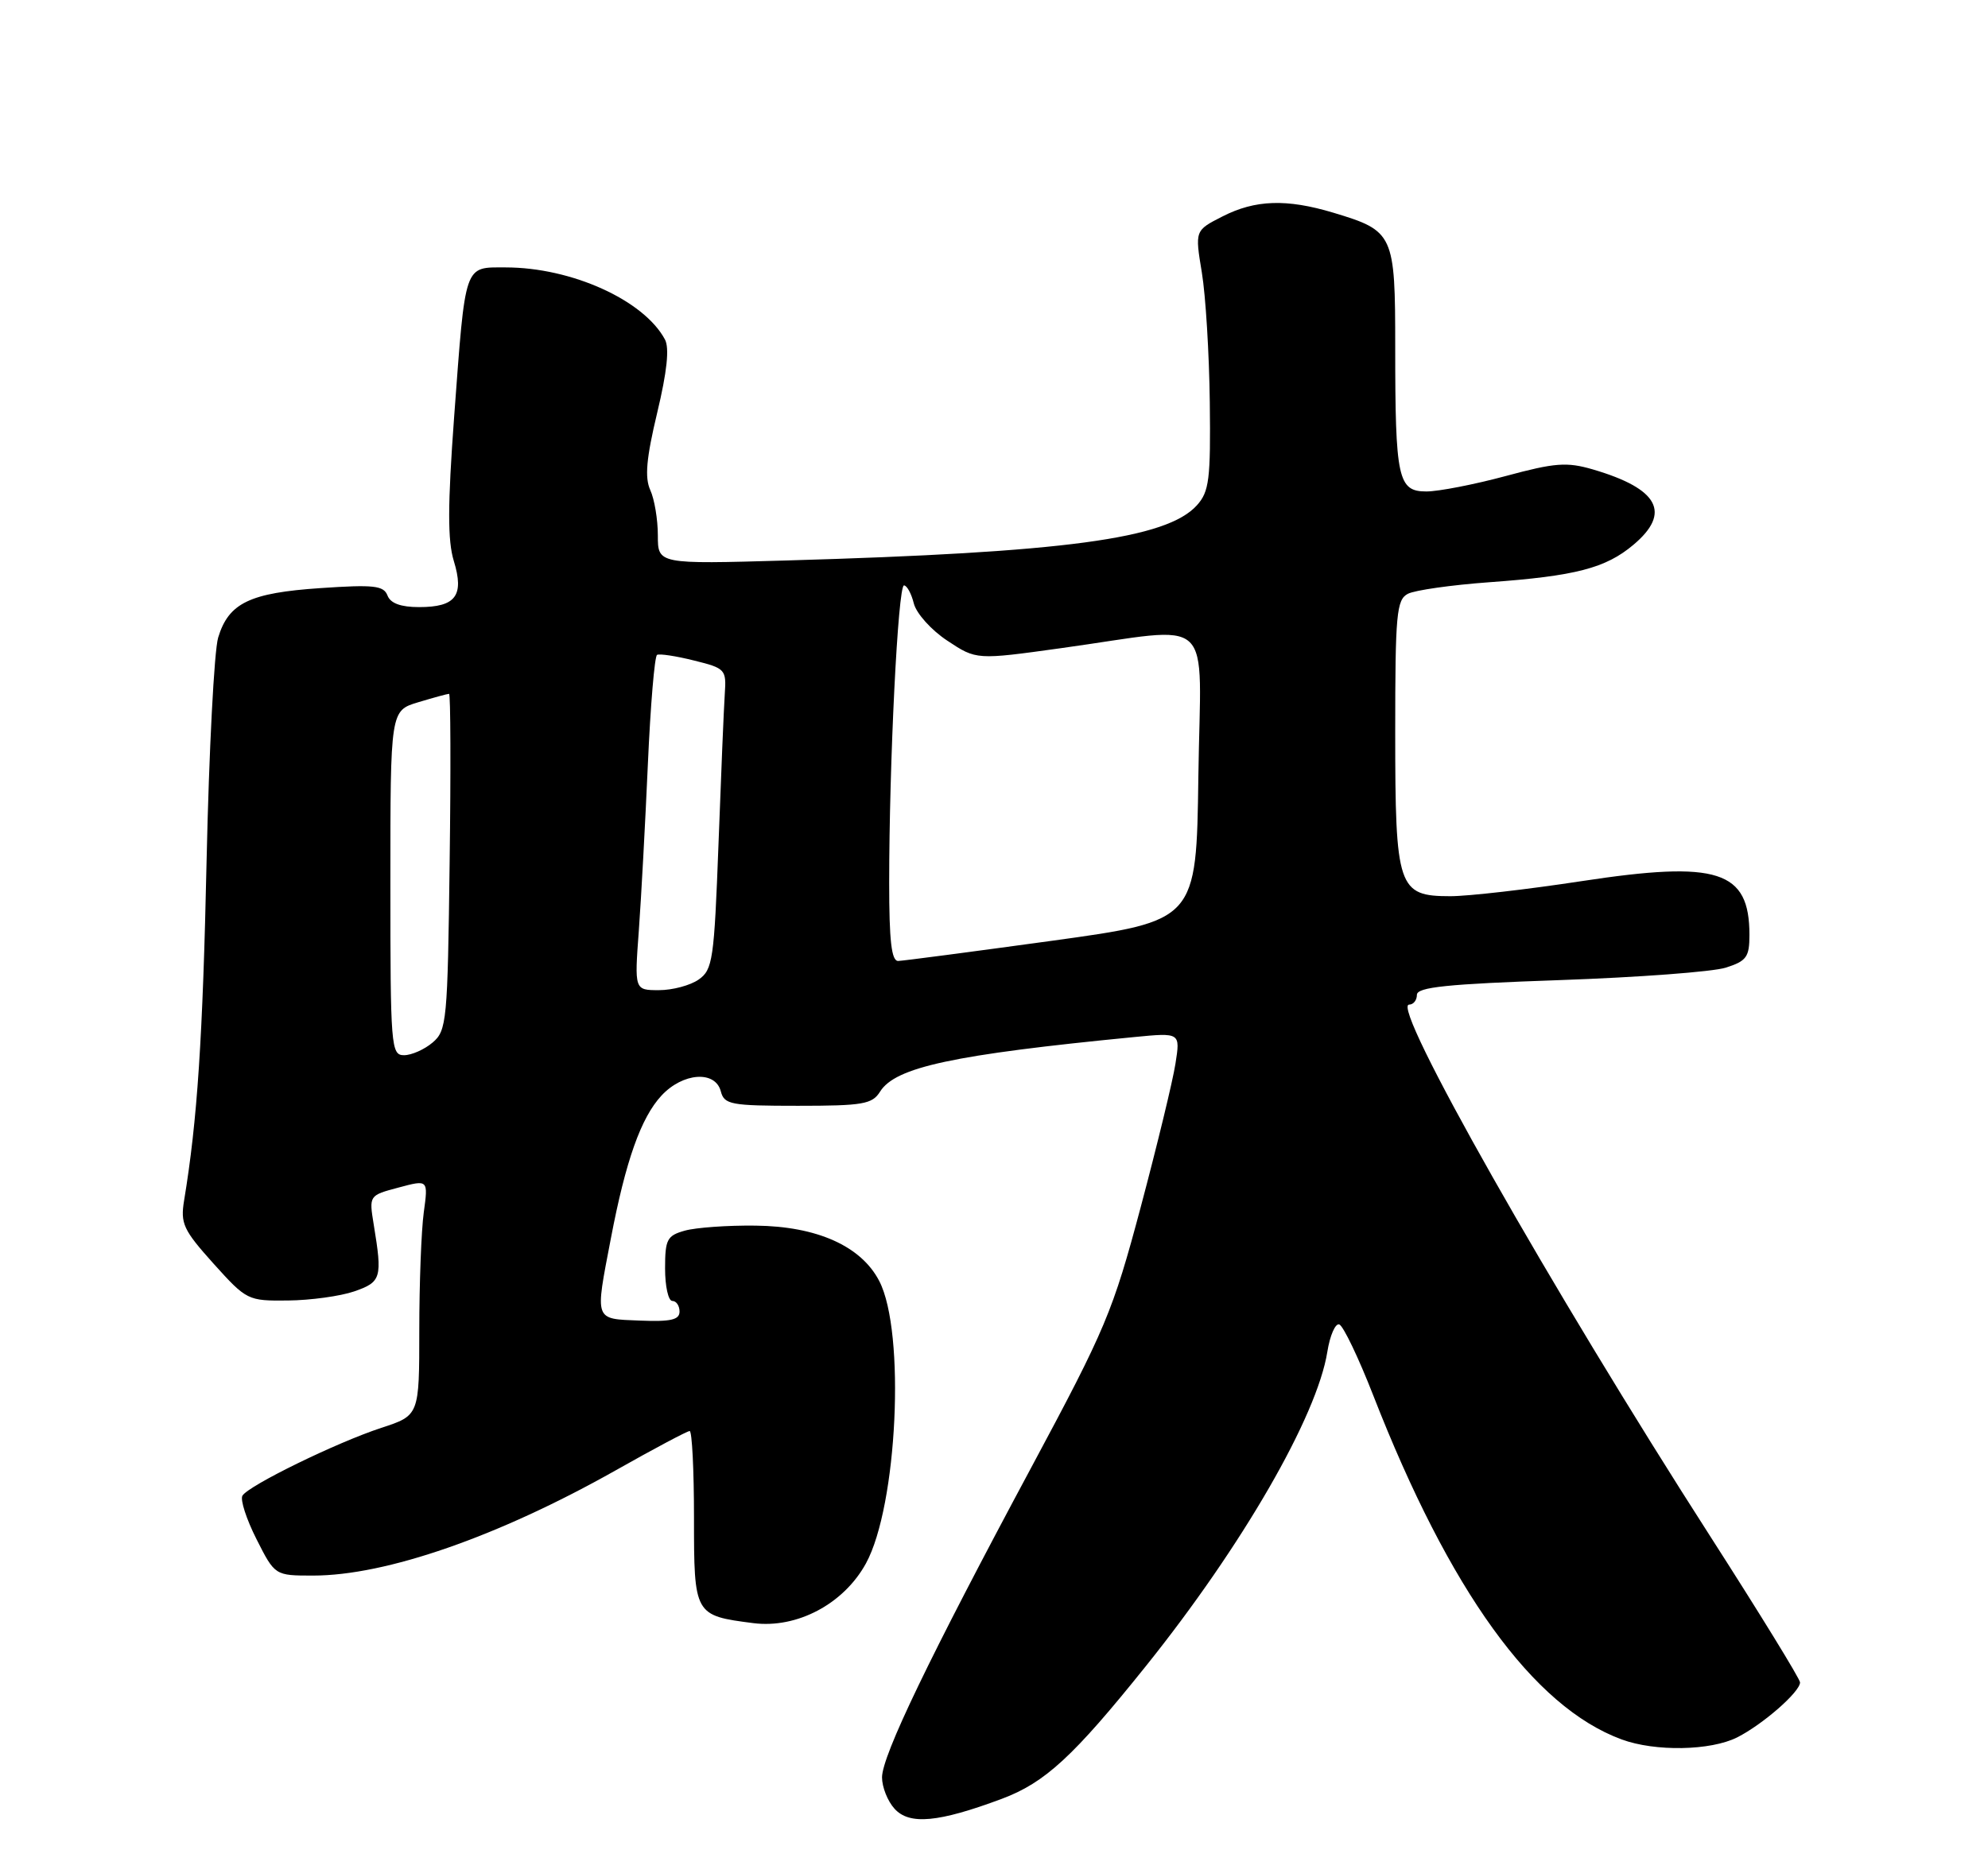 <?xml version="1.0" encoding="UTF-8" standalone="no"?>
<!DOCTYPE svg PUBLIC "-//W3C//DTD SVG 1.1//EN" "http://www.w3.org/Graphics/SVG/1.1/DTD/svg11.dtd" >
<svg xmlns="http://www.w3.org/2000/svg" xmlns:xlink="http://www.w3.org/1999/xlink" version="1.1" viewBox="0 0 275 256">
 <g >
 <path fill="currentColor"
d=" M 138.58 248.89 C 144.56 246.65 148.46 243.06 158.53 230.50 C 171.85 213.88 182.18 195.99 183.61 187.04 C 183.97 184.77 184.72 183.07 185.26 183.25 C 185.81 183.44 187.92 187.84 189.95 193.04 C 200.51 220.11 212.09 236.17 224.32 240.67 C 228.95 242.38 236.62 242.24 240.30 240.39 C 243.86 238.59 249.00 234.09 249.00 232.78 C 249.00 232.31 243.45 223.28 236.67 212.71 C 214.49 178.17 192.31 139.00 194.92 139.00 C 195.52 139.00 196.00 138.39 196.00 137.65 C 196.00 136.58 200.17 136.15 215.75 135.61 C 226.61 135.23 236.96 134.46 238.75 133.88 C 241.60 132.97 242.00 132.41 242.00 129.36 C 242.00 120.44 237.65 119.04 218.82 121.91 C 211.30 123.06 203.12 124.00 200.63 124.00 C 193.38 124.00 193.00 122.88 193.00 101.31 C 193.00 84.95 193.18 82.98 194.75 82.16 C 195.71 81.66 200.78 80.94 206.00 80.56 C 217.94 79.70 222.12 78.61 225.95 75.38 C 231.23 70.94 229.44 67.62 220.34 64.95 C 216.73 63.90 215.11 64.02 208.27 65.87 C 203.92 67.04 198.99 68.00 197.31 68.00 C 193.38 68.00 193.00 66.25 193.00 48.03 C 193.00 32.36 192.81 31.95 184.44 29.43 C 177.98 27.49 173.64 27.63 169.10 29.95 C 165.29 31.89 165.29 31.89 166.25 37.70 C 166.78 40.89 167.27 48.96 167.35 55.63 C 167.48 66.33 167.27 68.02 165.57 69.91 C 161.39 74.55 147.33 76.44 108.75 77.55 C 91.00 78.06 91.00 78.06 91.00 74.08 C 91.00 71.89 90.53 69.06 89.95 67.80 C 89.17 66.07 89.40 63.43 90.91 57.11 C 92.27 51.43 92.62 48.15 91.98 46.97 C 89.07 41.53 79.05 37.00 69.94 37.00 C 64.15 37.00 64.41 36.25 62.82 57.69 C 61.92 69.94 61.91 74.80 62.78 77.63 C 64.24 82.41 63.05 84.00 57.98 84.00 C 55.44 84.00 54.01 83.48 53.60 82.39 C 53.07 81.02 51.70 80.87 44.35 81.37 C 34.54 82.03 31.63 83.43 30.18 88.21 C 29.63 90.02 28.91 103.88 28.58 119.00 C 28.05 143.68 27.30 155.02 25.47 166.08 C 24.94 169.29 25.35 170.17 29.53 174.83 C 34.12 179.92 34.27 180.00 39.84 179.94 C 42.95 179.91 47.08 179.34 49.00 178.68 C 52.75 177.38 52.91 176.82 51.70 169.45 C 51.04 165.40 51.04 165.40 55.14 164.31 C 59.24 163.21 59.24 163.21 58.62 167.75 C 58.28 170.24 58.00 177.58 58.00 184.06 C 58.00 195.84 58.00 195.84 52.75 197.56 C 46.58 199.58 34.42 205.52 33.54 206.94 C 33.20 207.48 34.08 210.19 35.48 212.96 C 38.03 218.00 38.03 218.00 43.31 218.00 C 53.41 218.00 68.92 212.60 85.15 203.45 C 90.46 200.45 95.07 198.00 95.40 198.00 C 95.73 198.00 96.00 203.38 96.00 209.96 C 96.00 223.46 96.04 223.53 104.21 224.58 C 110.26 225.35 116.72 221.92 119.79 216.31 C 124.14 208.35 125.28 184.30 121.63 177.25 C 119.13 172.41 113.01 169.67 104.50 169.58 C 100.65 169.53 96.26 169.85 94.75 170.27 C 92.27 170.96 92.00 171.48 92.00 175.52 C 92.00 177.98 92.45 180.00 93.00 180.00 C 93.55 180.00 94.00 180.66 94.00 181.47 C 94.00 182.62 92.78 182.89 88.51 182.72 C 82.15 182.46 82.29 182.88 84.50 171.36 C 86.55 160.62 88.66 154.65 91.50 151.59 C 94.46 148.40 98.95 148.08 99.71 151.00 C 100.19 152.83 101.07 153.00 110.38 153.00 C 119.36 153.00 120.66 152.78 121.74 151.04 C 123.86 147.65 131.85 145.93 156.89 143.49 C 163.28 142.87 163.28 142.87 162.60 147.18 C 162.23 149.56 160.07 158.47 157.80 167.00 C 153.93 181.51 152.97 183.81 142.68 203.00 C 128.55 229.34 122.03 242.89 122.01 245.92 C 122.01 247.25 122.78 249.21 123.74 250.26 C 125.80 252.54 129.81 252.16 138.58 248.89 Z  M 54.00 122.16 C 54.00 98.32 54.00 98.32 57.87 97.16 C 59.99 96.52 61.90 96.00 62.12 96.00 C 62.33 96.00 62.37 106.46 62.20 119.25 C 61.92 141.32 61.80 142.59 59.84 144.25 C 58.71 145.21 56.93 146.00 55.89 146.00 C 54.09 146.00 54.00 144.87 54.00 122.16 Z  M 88.37 128.75 C 88.70 124.21 89.26 113.85 89.62 105.73 C 89.98 97.60 90.55 90.80 90.89 90.61 C 91.22 90.42 93.53 90.77 96.00 91.39 C 100.34 92.46 100.49 92.63 100.26 96.00 C 100.13 97.92 99.74 107.28 99.39 116.78 C 98.79 132.81 98.59 134.17 96.65 135.53 C 95.50 136.34 93.03 137.00 91.16 137.00 C 87.76 137.00 87.76 137.00 88.37 128.75 Z  M 123.00 122.16 C 123.00 105.58 124.22 81.00 125.05 81.00 C 125.45 81.00 126.07 82.12 126.41 83.50 C 126.76 84.88 128.83 87.19 131.05 88.65 C 135.06 91.31 135.06 91.31 146.78 89.68 C 168.48 86.68 166.08 84.44 165.77 107.41 C 165.50 127.41 165.50 127.41 145.50 130.17 C 134.50 131.68 124.94 132.94 124.25 132.96 C 123.32 132.99 123.00 130.19 123.00 122.16 Z "/>
</g>
</svg>